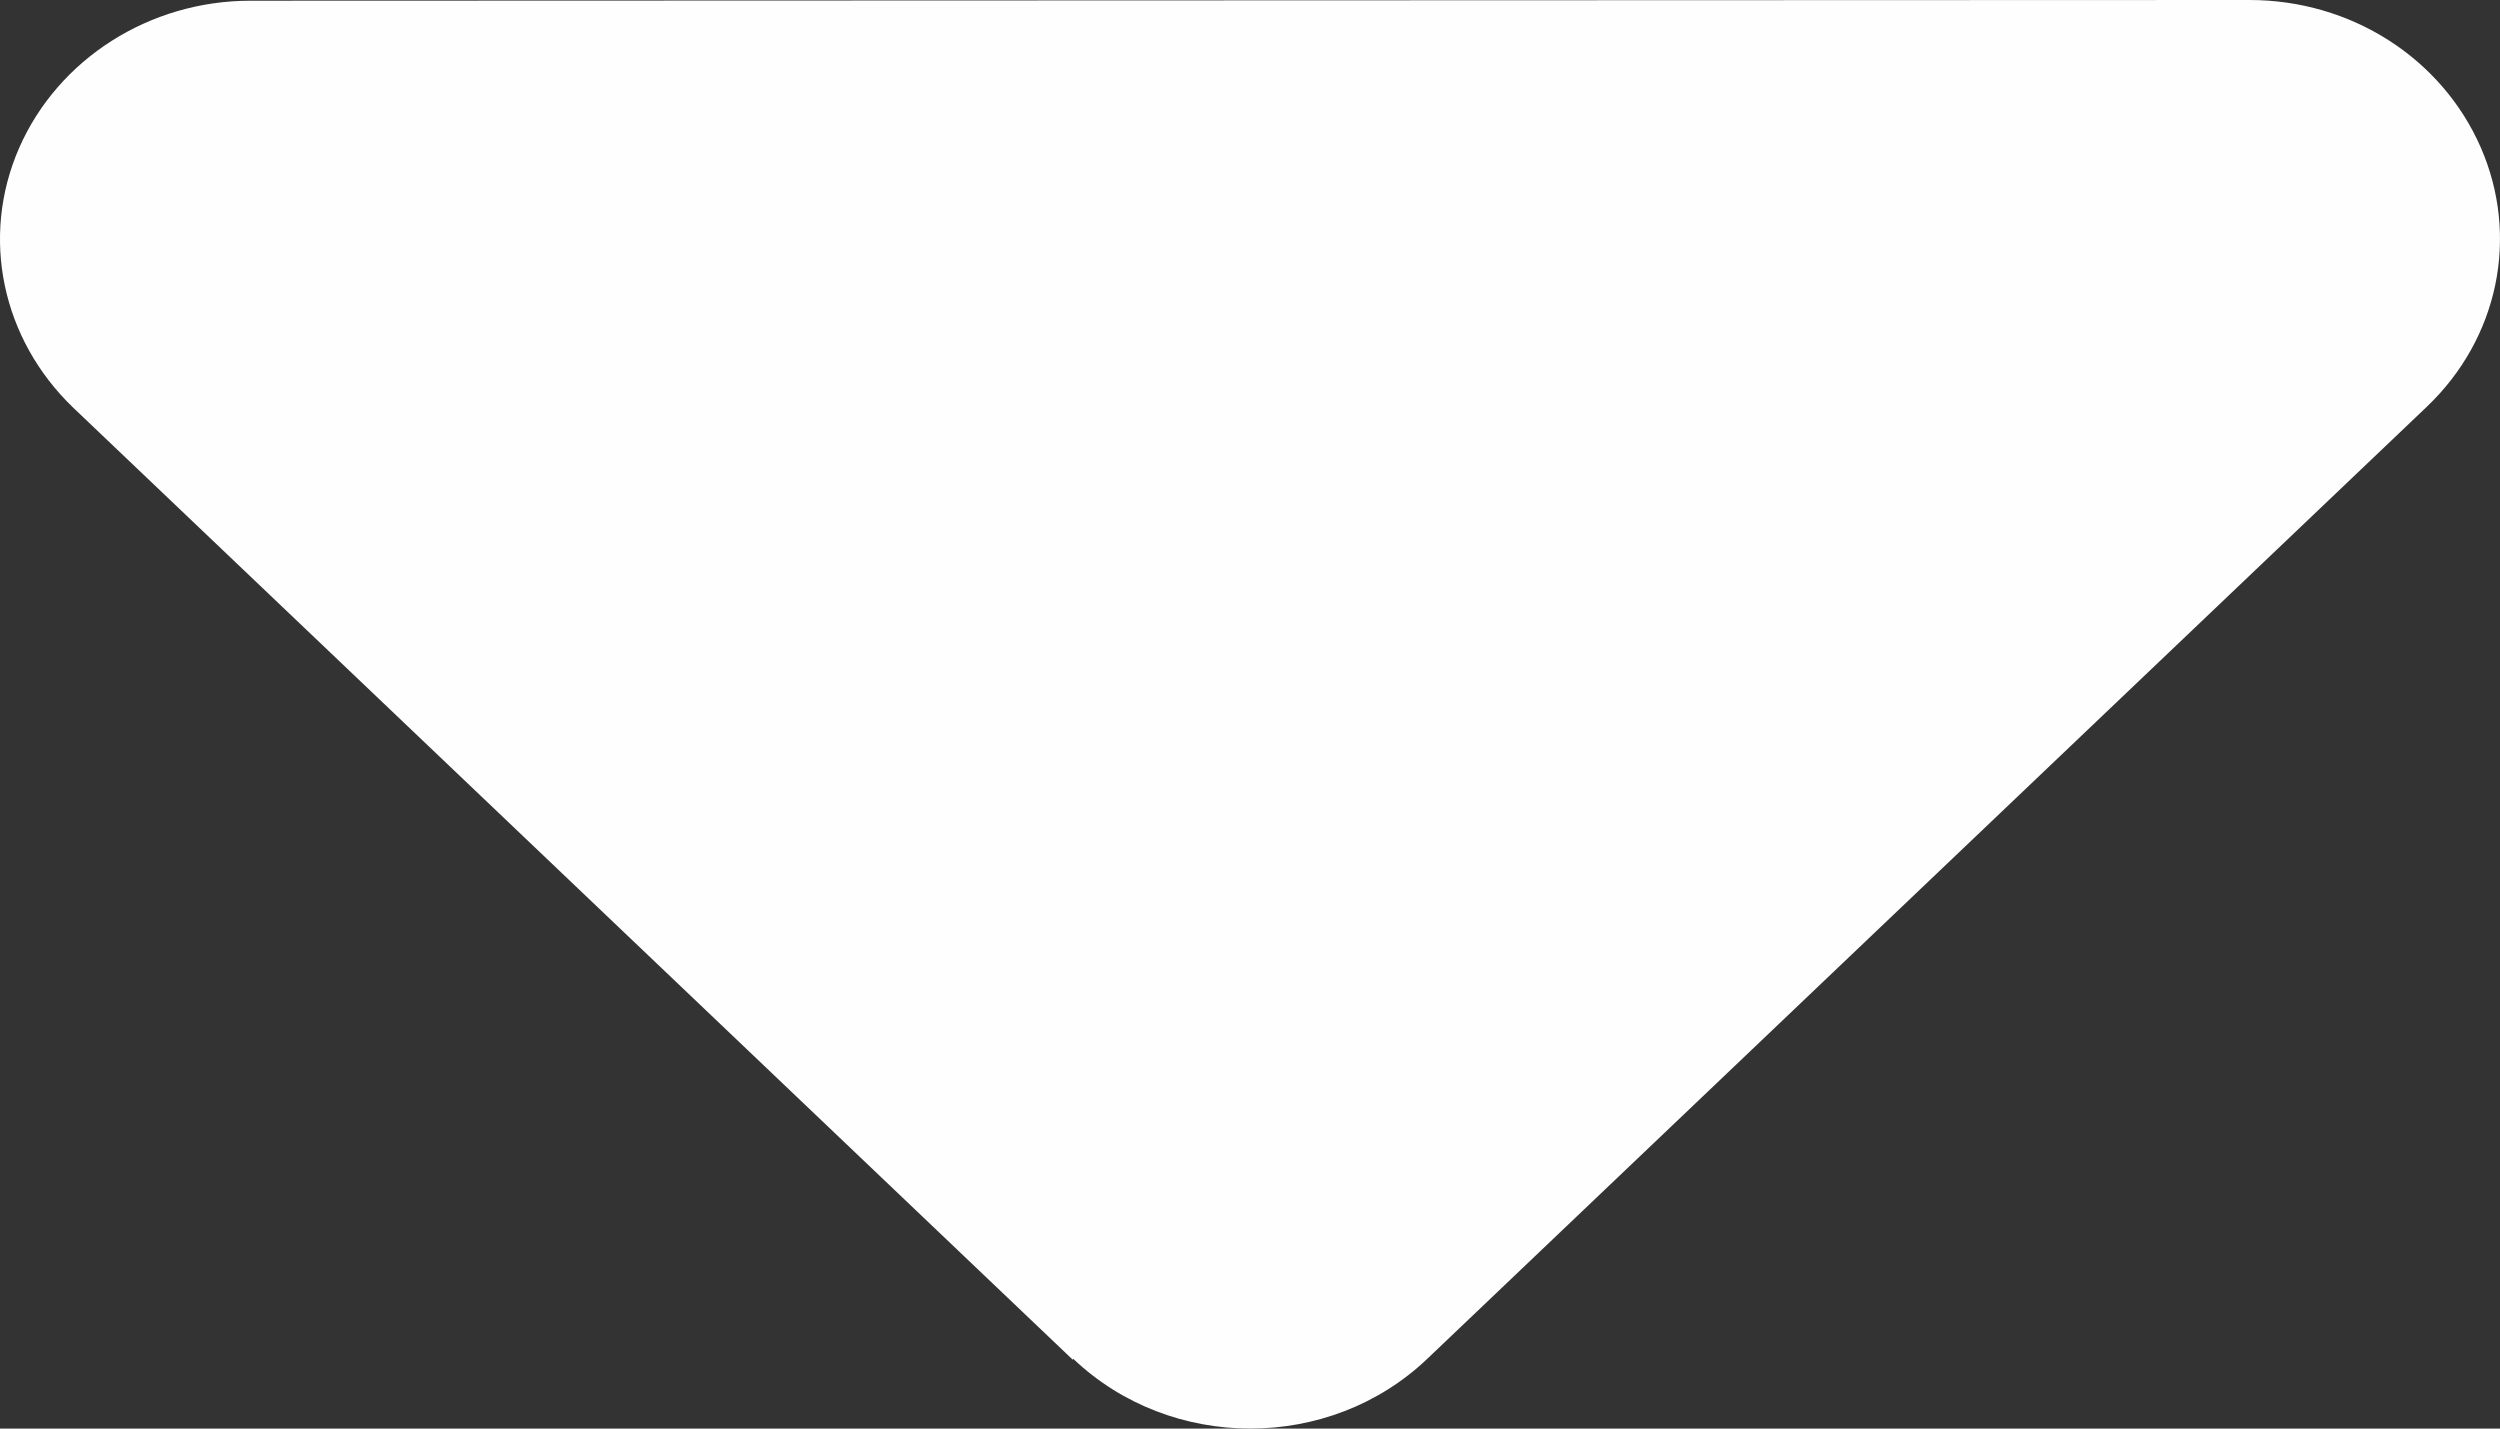 <svg width="14" height="8" viewBox="0 0 14 8" fill="none" xmlns="http://www.w3.org/2000/svg">
<rect x="0" y="0" width="14" height="8" fill="#333333" stroke="none"/>
<path d="M6.011 7.61C6.558 8.13 7.446 8.13 7.992 7.61L13.59 2.278C13.992 1.895 14.11 1.324 13.892 0.825C13.673 0.325 13.166 0 12.597 0L1.402 0.004C0.838 0.004 0.326 0.329 0.107 0.829C-0.111 1.329 0.011 1.899 0.409 2.282L6.007 7.614L6.011 7.61Z" fill="#FEFEFE"/>
</svg>
